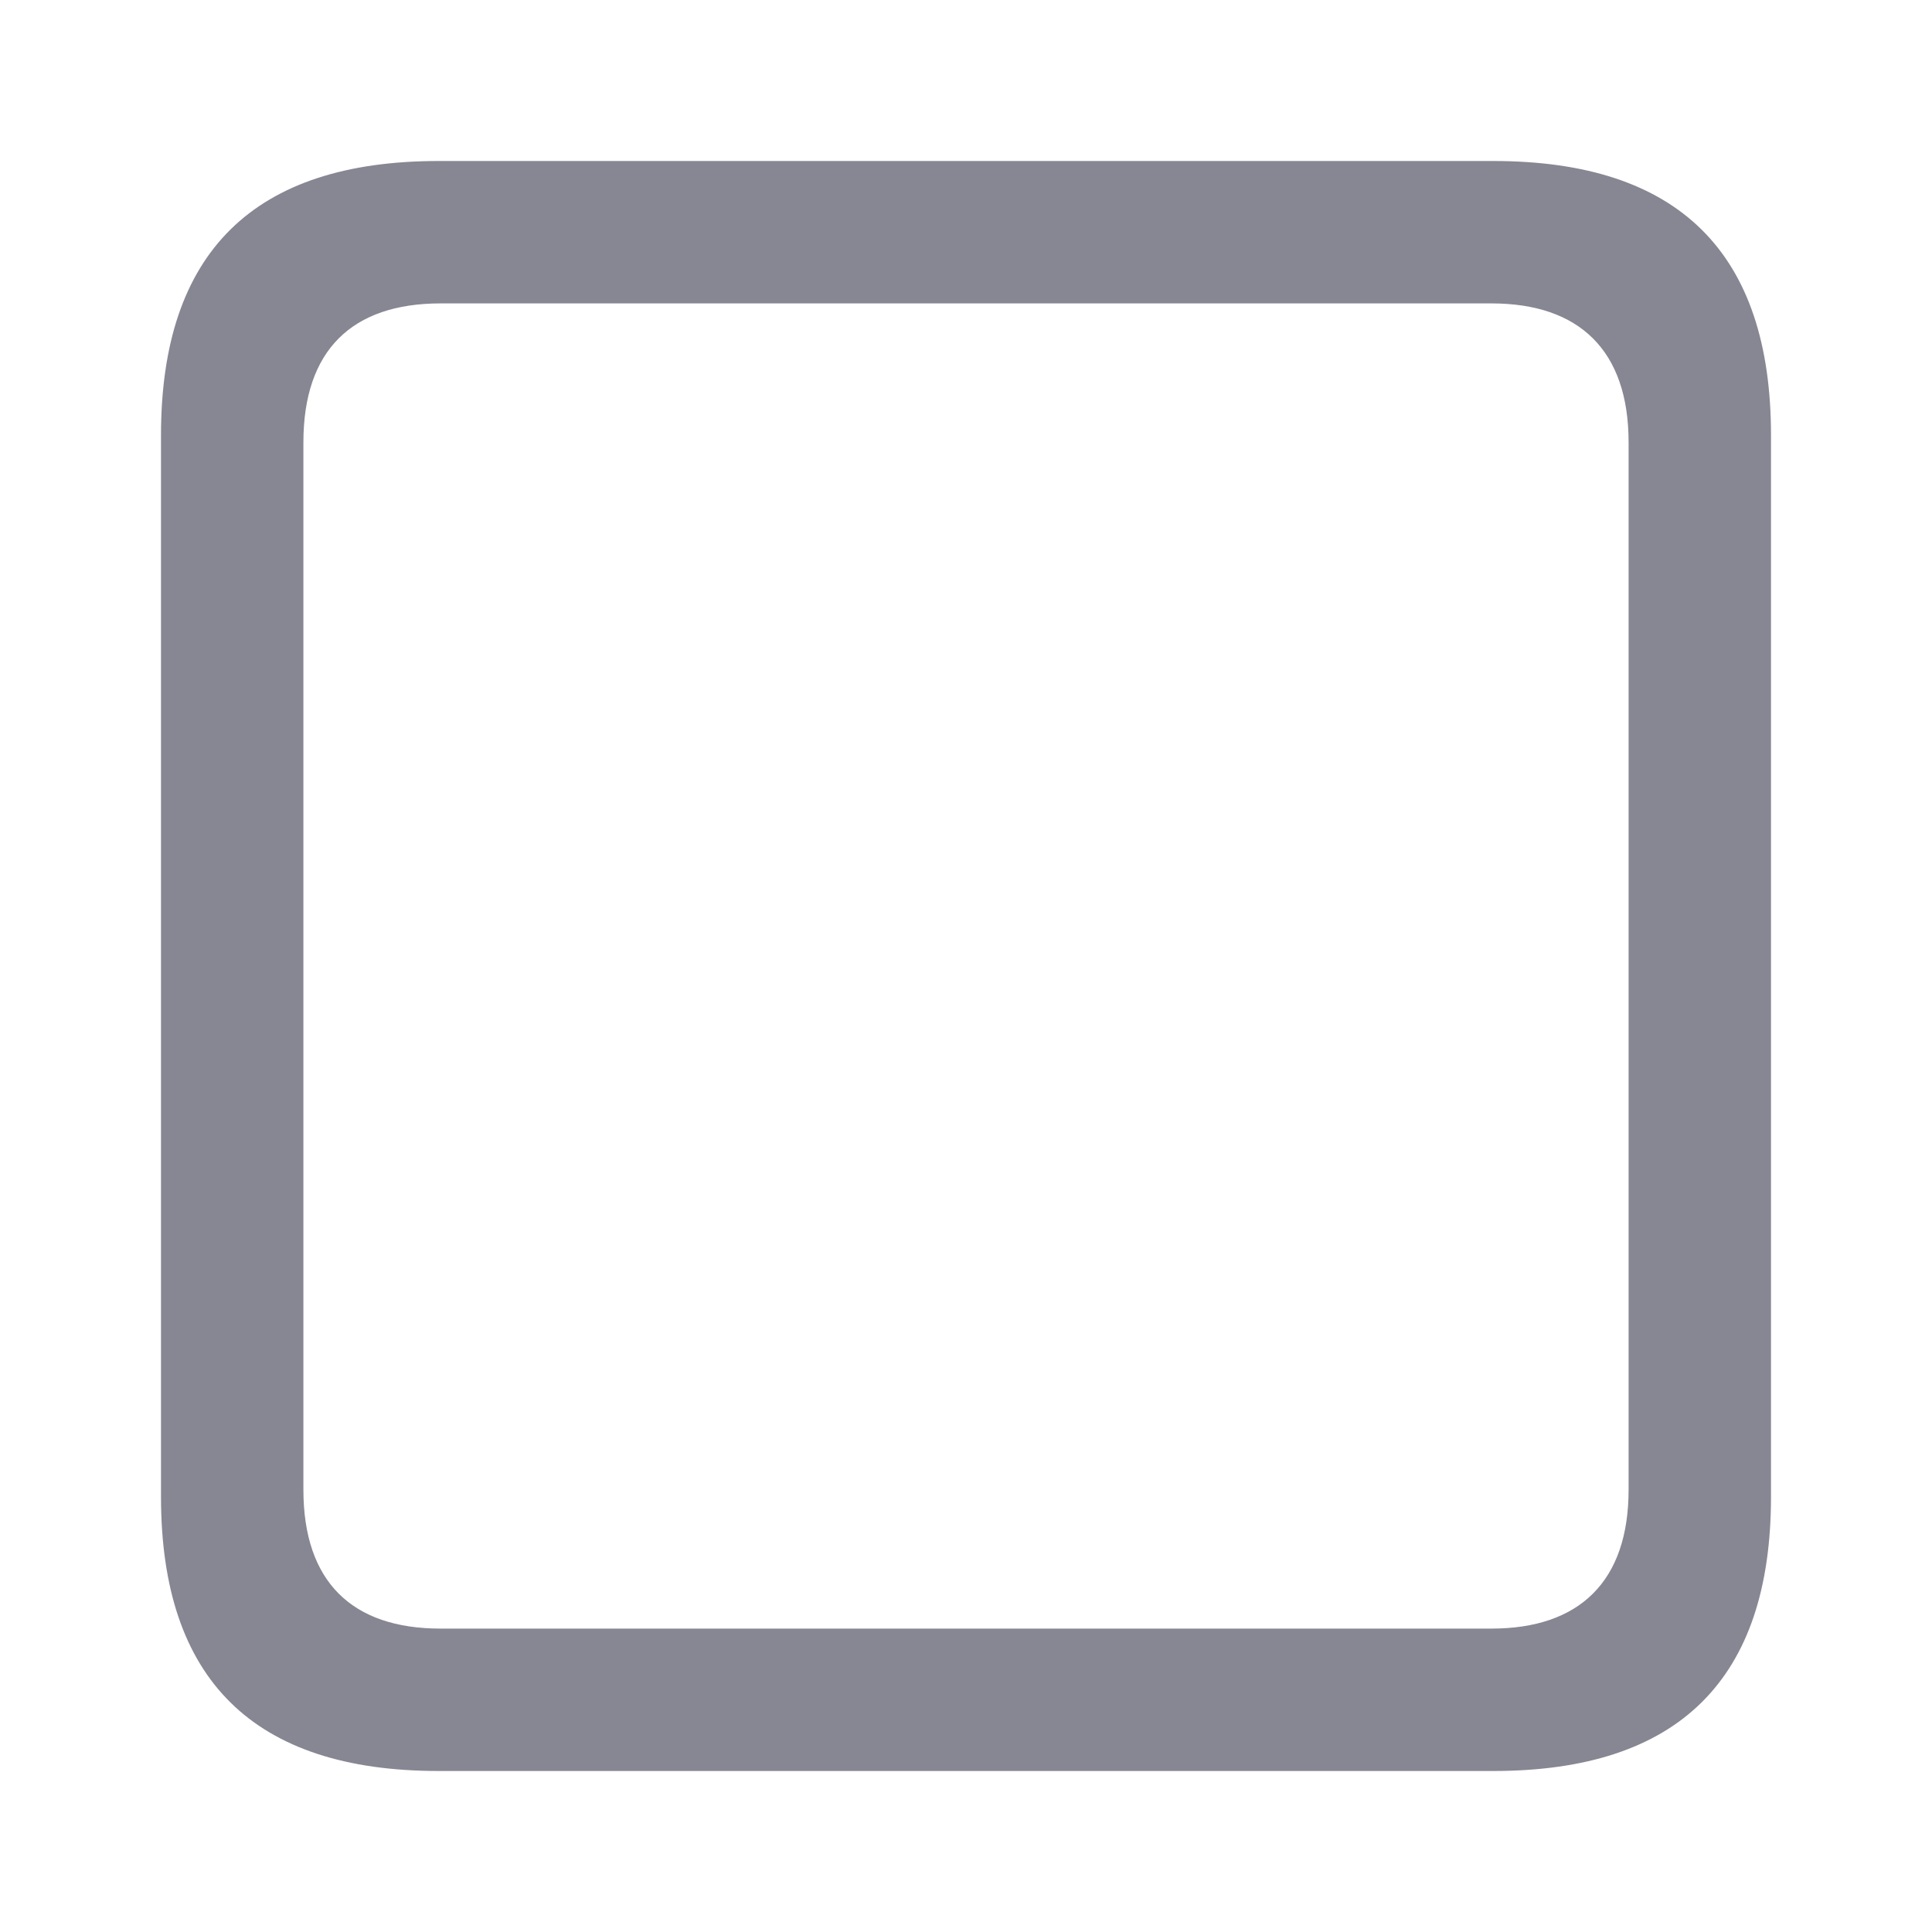 <svg width="24" height="24" viewBox="0 0 24 24" fill="none" xmlns="http://www.w3.org/2000/svg">
<path d="M5.45 22H18.55C20.857 22 22 20.857 22 18.594V5.406C22 3.143 20.857 2 18.55 2H5.45C3.154 2 2 3.132 2 5.406V18.594C2 20.868 3.154 22 5.45 22ZM5.472 20.231C4.373 20.231 3.769 19.649 3.769 18.506V5.494C3.769 4.351 4.373 3.769 5.472 3.769H18.528C19.616 3.769 20.231 4.351 20.231 5.494V18.506C20.231 19.649 19.616 20.231 18.528 20.231H5.472Z" fill="#878793"/>
</svg>

